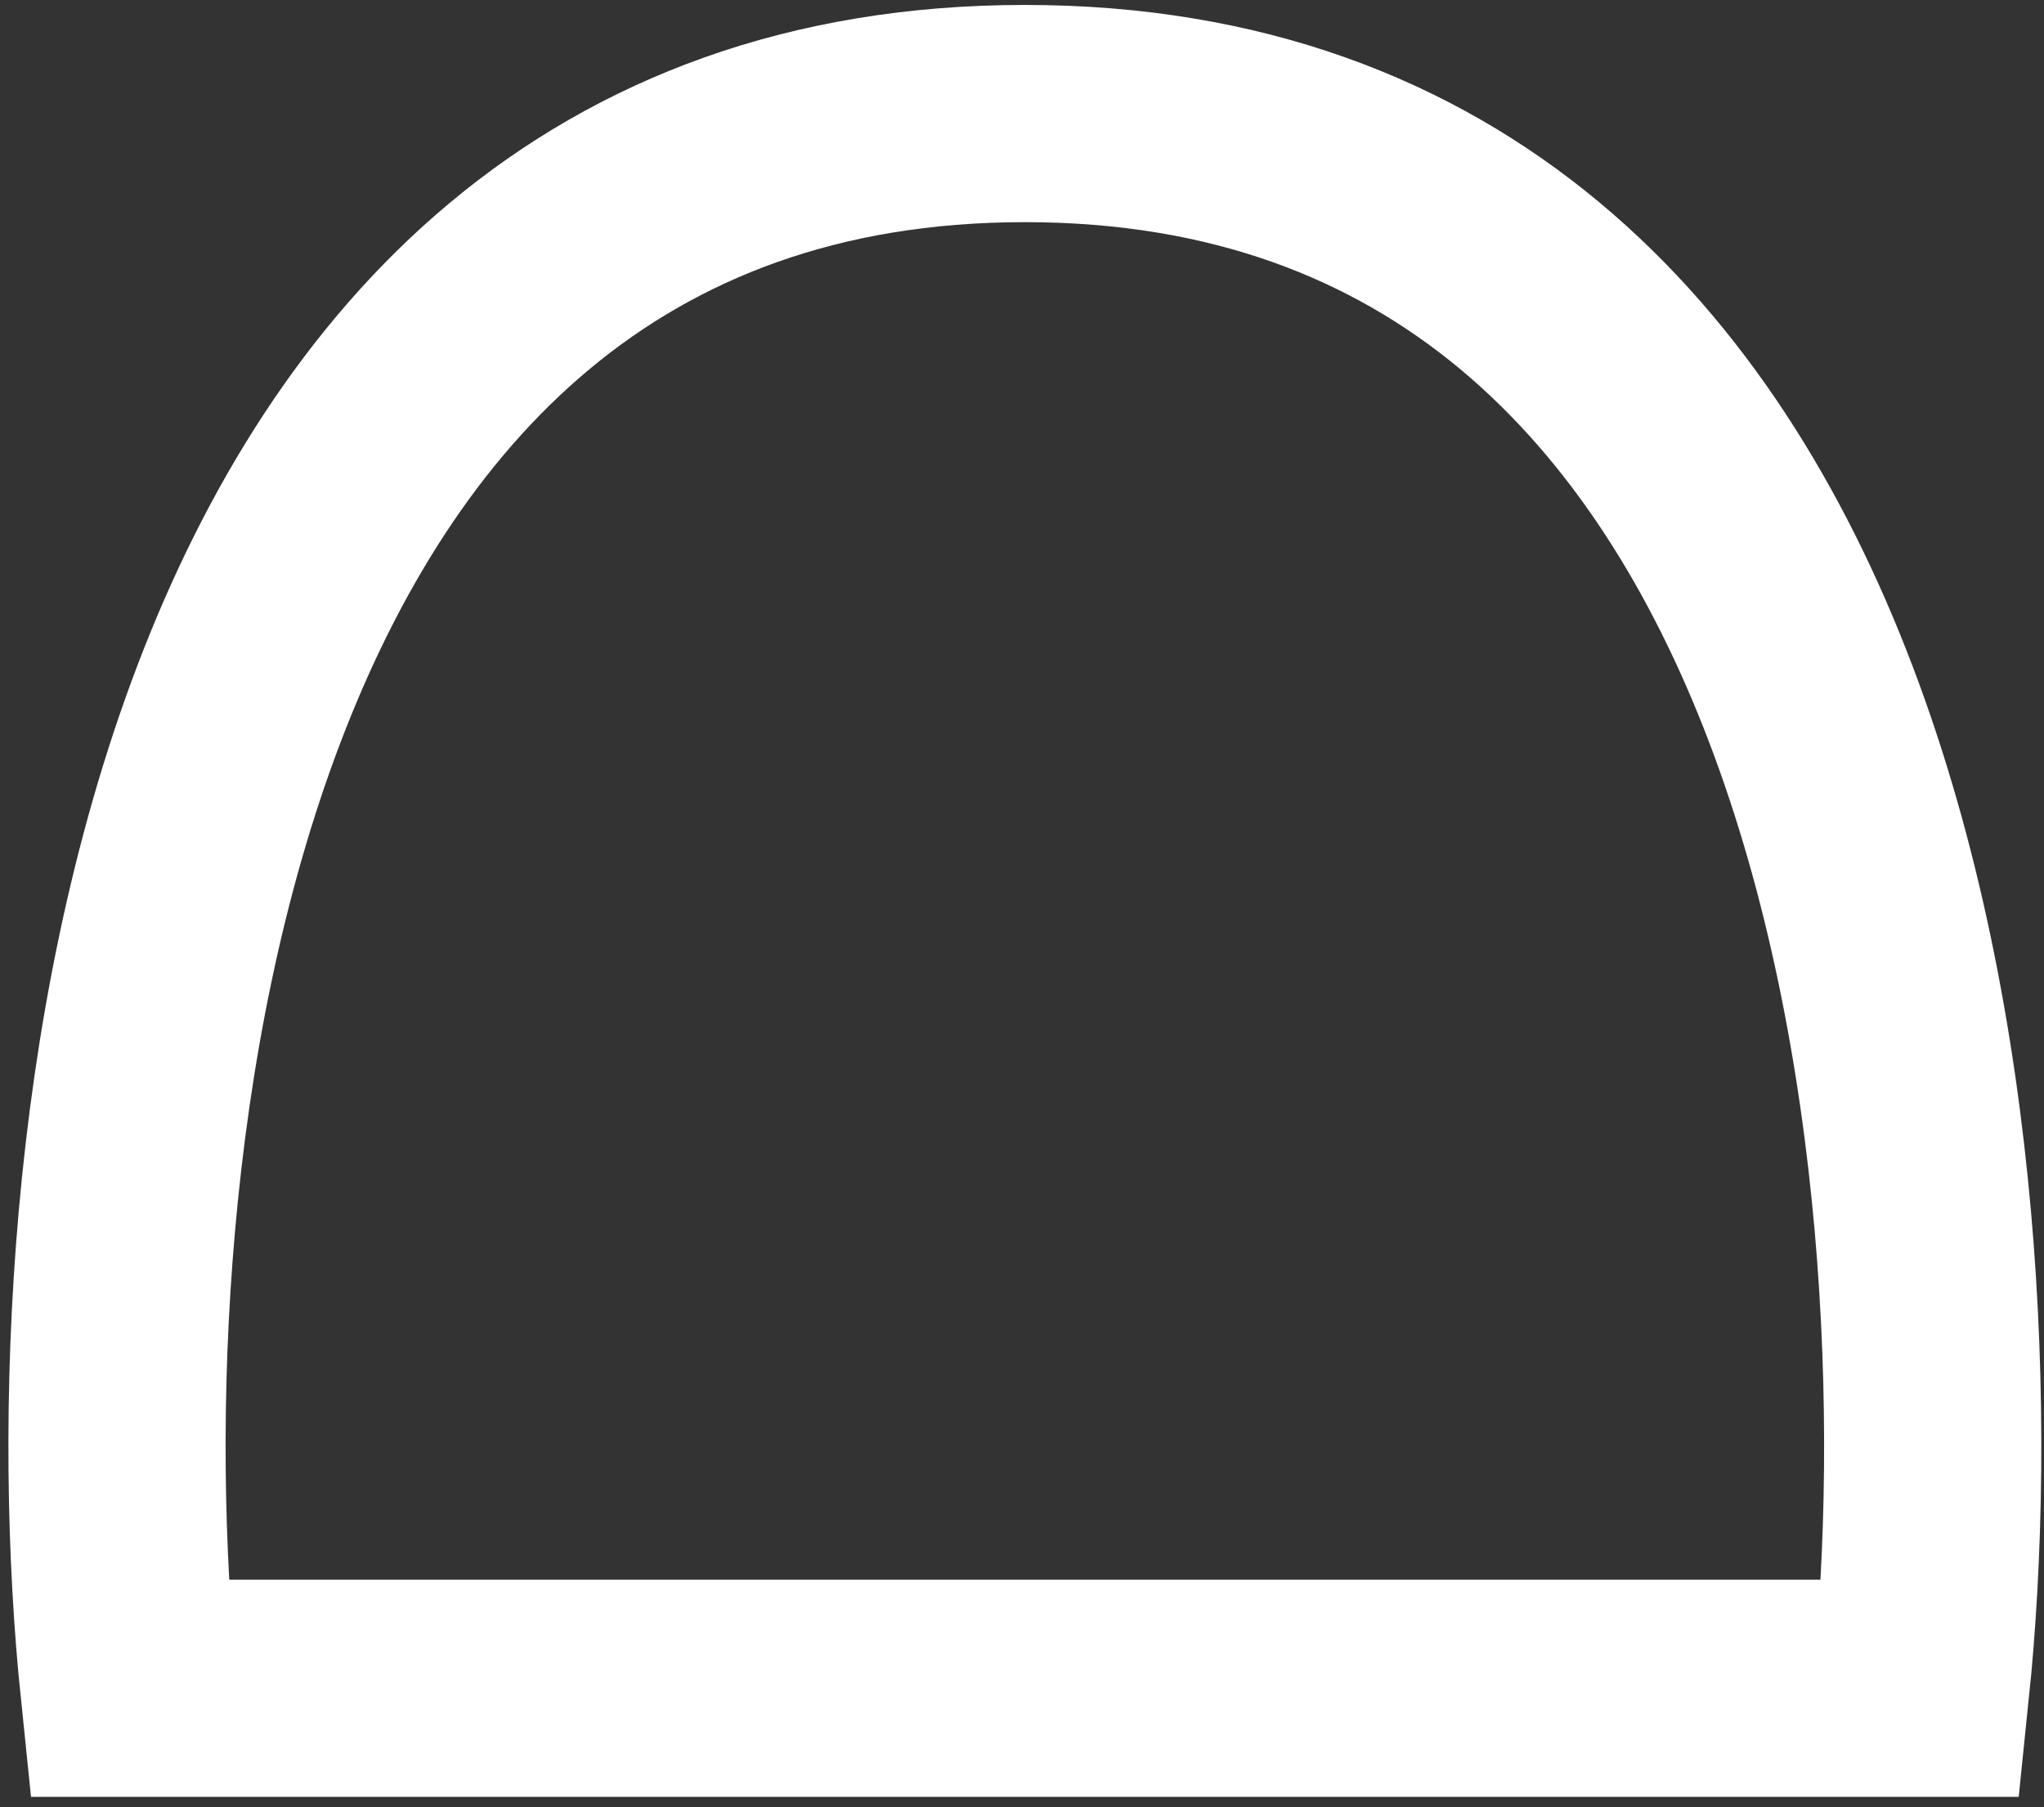 <svg width="69" height="61" viewBox="0 0 69 61" fill="none" xmlns="http://www.w3.org/2000/svg">
<rect x="0" y="0" width="69" height="61" fill="#333333" stroke="none"/>
<path d="M4.353 56.988H34.597H64.84C66.673 39.27 63.191 3.833 34.597 3.833C6.003 3.833 2.52 39.27 4.353 56.988Z" stroke="white" stroke-width="7.332"/>
</svg>
